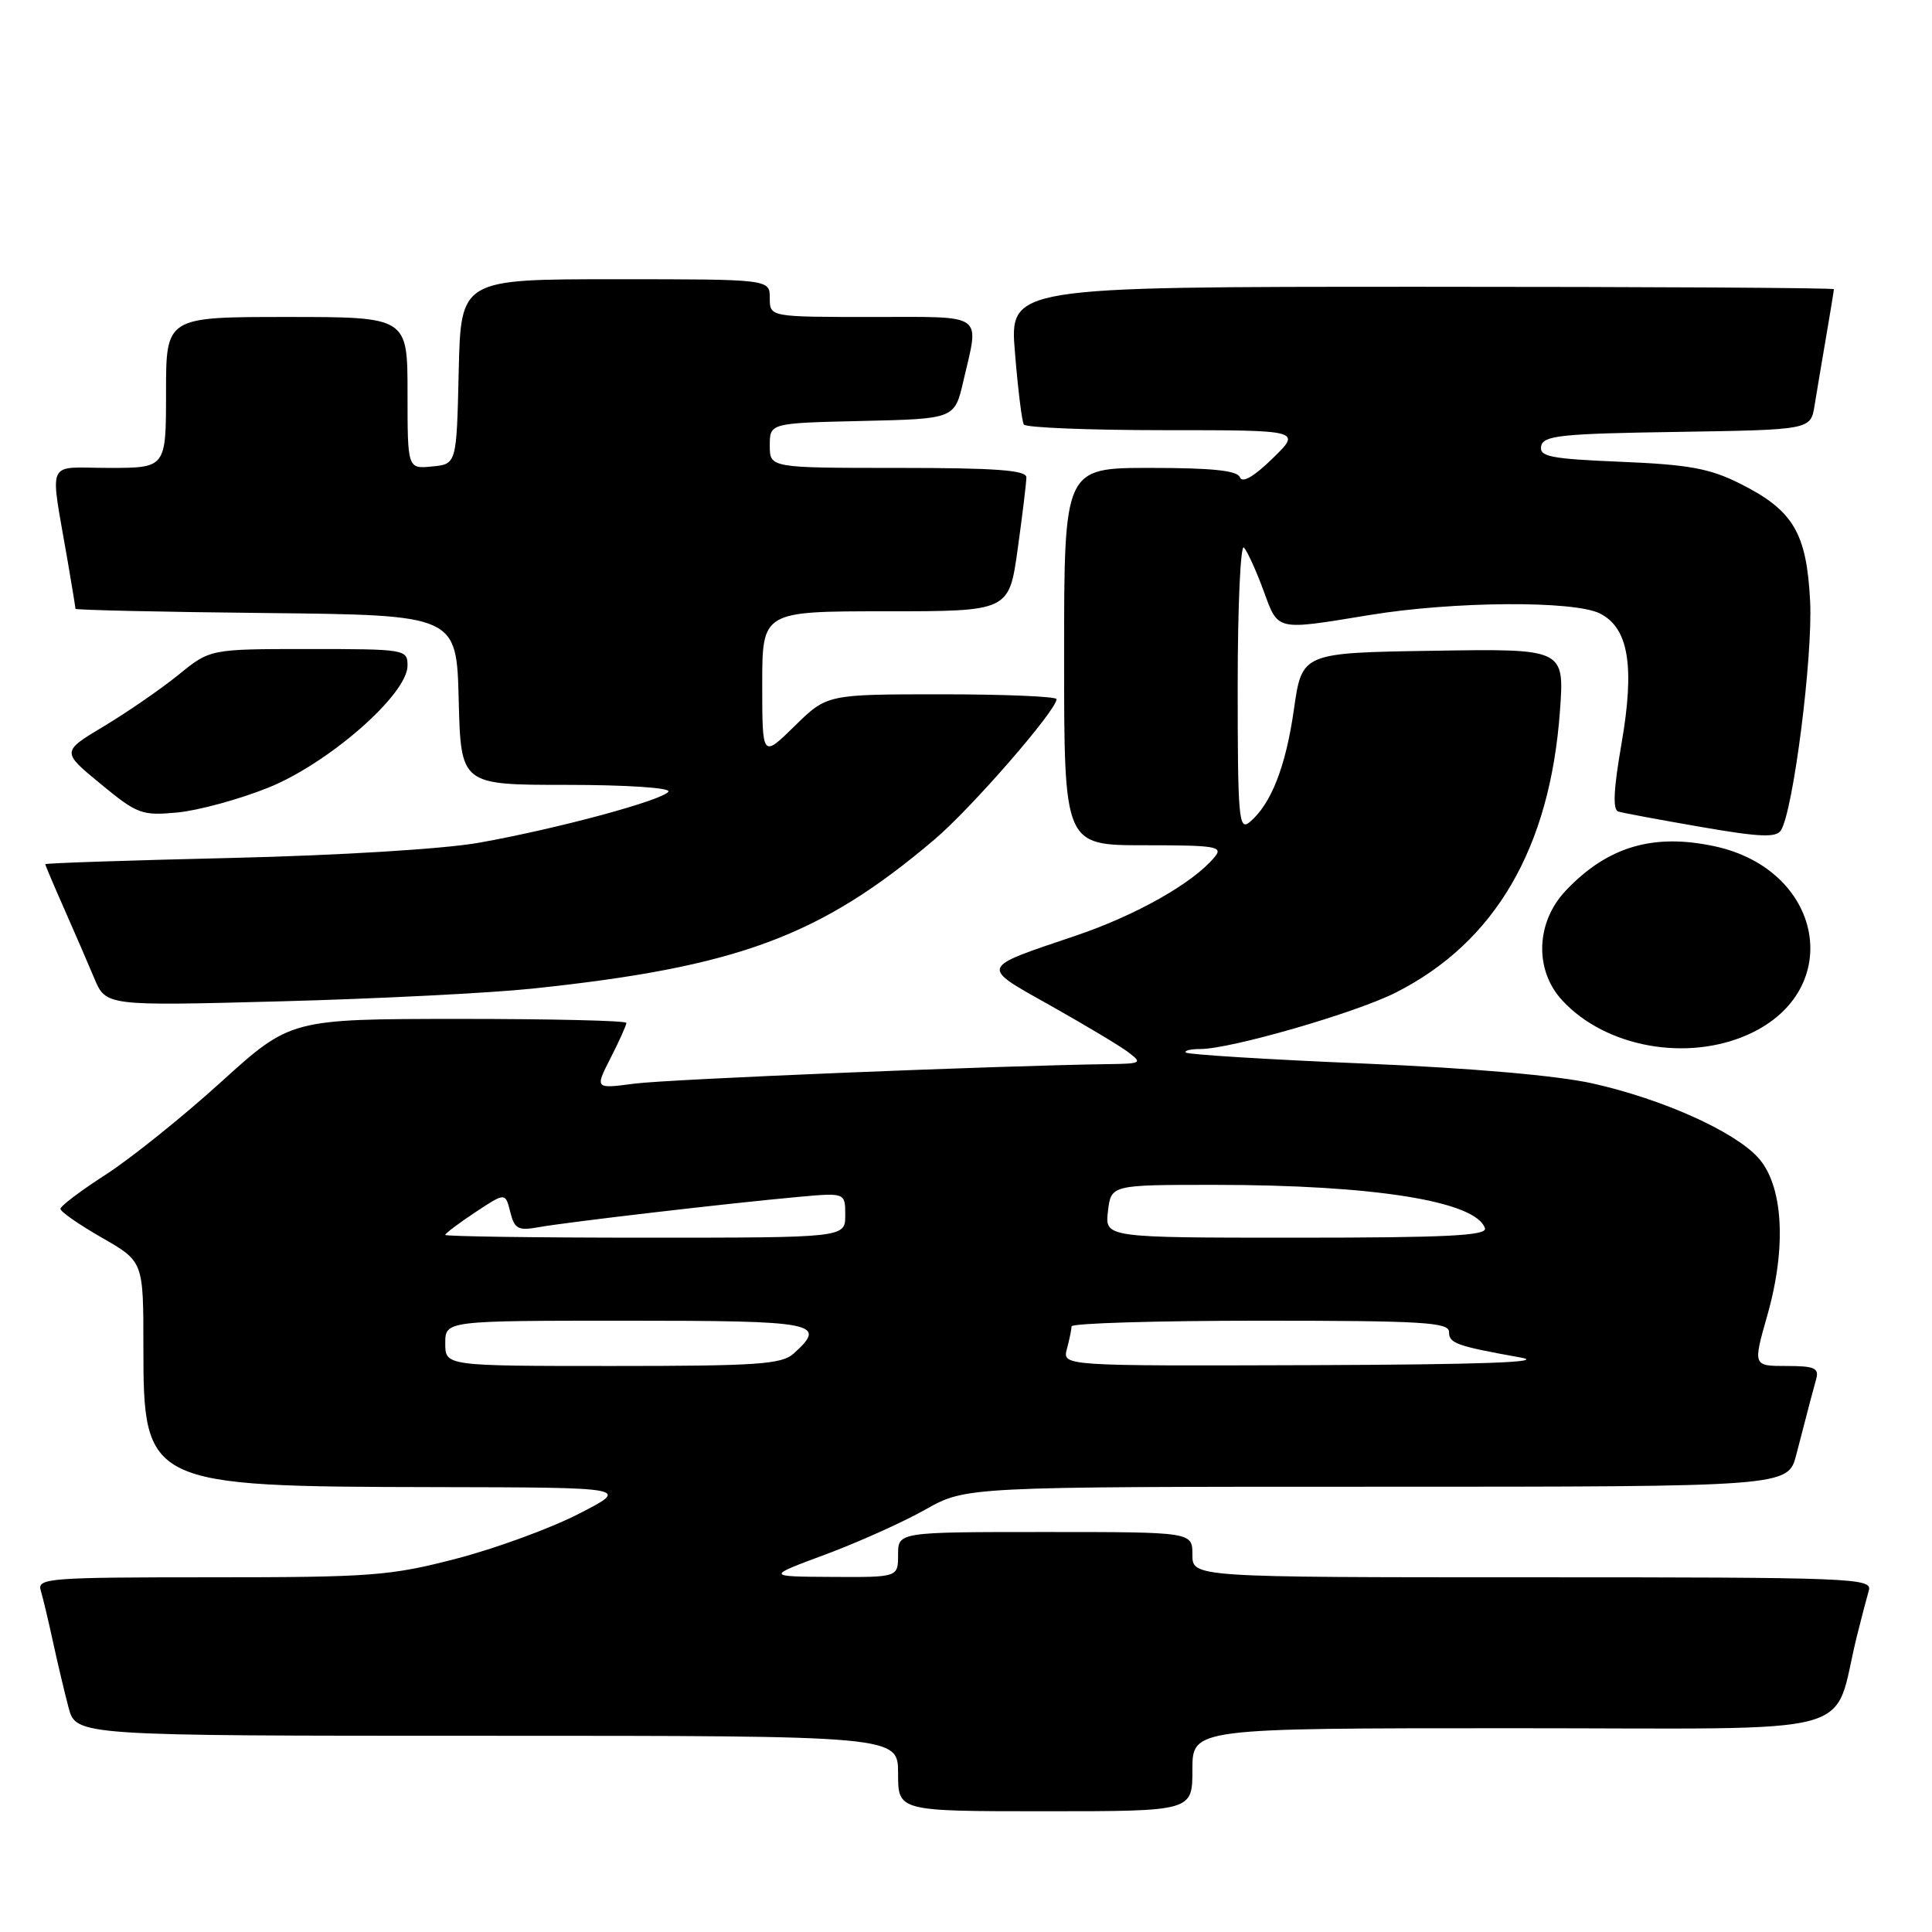 <?xml version="1.0" encoding="UTF-8" standalone="no"?>
<!DOCTYPE svg PUBLIC "-//W3C//DTD SVG 1.1//EN" "http://www.w3.org/Graphics/SVG/1.1/DTD/svg11.dtd" >
<svg xmlns="http://www.w3.org/2000/svg" xmlns:xlink="http://www.w3.org/1999/xlink" version="1.1" viewBox="0 0 256 256">
 <g >
 <path fill="currentColor"
d=" M 158.00 234.50 C 158.00 229.00 158.00 229.00 200.46 229.00 C 247.98 229.00 242.65 230.43 246.06 216.75 C 246.64 214.41 247.35 211.71 247.63 210.75 C 248.11 209.10 245.52 209.00 203.07 209.00 C 158.00 209.00 158.00 209.00 158.00 206.00 C 158.00 203.00 158.00 203.00 138.50 203.00 C 119.00 203.00 119.00 203.00 119.00 206.00 C 119.00 209.00 119.00 209.00 110.25 208.95 C 101.50 208.90 101.50 208.90 109.37 205.98 C 113.70 204.37 119.66 201.69 122.61 200.03 C 127.97 197.00 127.97 197.00 182.45 197.00 C 236.92 197.00 236.92 197.00 238.02 192.75 C 239.85 185.69 240.14 184.57 240.65 182.75 C 241.06 181.27 240.44 181.00 236.70 181.00 C 232.27 181.00 232.27 181.00 234.19 174.25 C 236.77 165.18 236.28 157.02 232.94 153.37 C 229.73 149.87 220.30 145.65 211.07 143.57 C 206.40 142.52 195.09 141.53 180.63 140.92 C 167.97 140.39 157.40 139.73 157.14 139.47 C 156.88 139.21 157.75 139.00 159.08 139.00 C 163.10 138.99 179.65 134.21 184.95 131.52 C 198.12 124.85 205.38 112.39 206.70 94.23 C 207.30 85.95 207.30 85.95 189.91 86.23 C 172.52 86.50 172.52 86.50 171.45 94.00 C 170.37 101.61 168.41 106.59 165.57 108.95 C 164.15 110.12 164.00 108.35 164.00 90.92 C 164.00 80.30 164.38 72.03 164.83 72.55 C 165.29 73.07 166.46 75.64 167.42 78.25 C 169.41 83.66 168.92 83.55 181.50 81.49 C 192.58 79.67 208.57 79.56 212.00 81.29 C 215.81 83.21 216.64 88.29 214.85 98.59 C 213.81 104.56 213.68 107.30 214.42 107.53 C 215.02 107.72 219.94 108.63 225.36 109.57 C 233.20 110.93 235.37 111.02 235.99 110.01 C 237.63 107.37 240.22 86.99 239.85 79.67 C 239.39 70.59 237.62 67.61 230.54 64.07 C 226.55 62.07 223.75 61.56 214.79 61.19 C 205.44 60.80 203.95 60.51 204.21 59.12 C 204.48 57.71 206.84 57.46 222.22 57.23 C 239.92 56.95 239.92 56.95 240.44 53.73 C 240.73 51.95 241.42 47.83 241.98 44.57 C 242.54 41.30 243.00 38.49 243.00 38.32 C 243.00 38.14 218.42 38.00 188.38 38.00 C 133.76 38.00 133.76 38.00 134.49 46.75 C 134.88 51.56 135.41 55.84 135.66 56.25 C 135.91 56.66 144.30 57.00 154.29 57.00 C 172.47 57.00 172.47 57.00 168.62 60.75 C 166.15 63.16 164.61 64.05 164.30 63.25 C 163.97 62.35 160.63 62.00 152.42 62.00 C 141.00 62.00 141.00 62.00 141.00 87.00 C 141.00 112.00 141.00 112.00 151.62 112.00 C 161.20 112.00 162.12 112.16 160.93 113.58 C 158.09 117.01 150.52 121.29 142.52 123.99 C 129.66 128.34 129.80 127.97 139.22 133.26 C 143.77 135.82 148.40 138.59 149.50 139.42 C 151.38 140.85 151.24 140.94 147.00 141.00 C 132.32 141.20 88.47 143.00 84.05 143.59 C 78.82 144.28 78.82 144.28 80.91 140.18 C 82.06 137.93 83.00 135.84 83.00 135.54 C 83.00 135.24 72.99 135.01 60.75 135.01 C 38.50 135.03 38.50 135.03 29.27 143.39 C 24.20 147.99 17.34 153.49 14.03 155.63 C 10.72 157.76 8.01 159.80 8.01 160.18 C 8.00 160.55 10.48 162.27 13.50 164.00 C 19.00 167.15 19.00 167.15 19.00 178.44 C 19.00 196.78 19.40 196.98 57.69 197.05 C 83.50 197.10 83.50 197.10 76.69 200.59 C 72.94 202.52 65.63 205.19 60.43 206.54 C 51.72 208.81 49.17 209.00 27.92 209.00 C 6.43 209.00 4.90 209.12 5.40 210.75 C 5.69 211.71 6.41 214.75 7.01 217.50 C 7.60 220.25 8.54 224.19 9.08 226.25 C 10.08 230.00 10.08 230.00 64.54 230.00 C 119.00 230.00 119.00 230.00 119.00 235.00 C 119.00 240.00 119.00 240.00 138.50 240.00 C 158.00 240.00 158.00 240.00 158.00 234.50 Z  M 231.73 137.04 C 244.56 131.21 241.64 115.23 227.17 112.13 C 219.05 110.39 213.01 112.18 207.50 117.98 C 203.50 122.18 203.28 128.52 207.00 132.55 C 212.74 138.78 223.57 140.74 231.73 137.04 Z  M 70.50 131.00 C 97.74 128.14 108.69 124.08 123.81 111.25 C 128.72 107.09 140.00 94.11 140.00 92.64 C 140.00 92.29 133.15 92.00 124.79 92.00 C 109.58 92.00 109.58 92.00 105.29 96.21 C 101.00 100.42 101.00 100.42 101.00 90.71 C 101.00 81.00 101.00 81.00 117.35 81.00 C 133.70 81.00 133.70 81.00 134.85 72.75 C 135.48 68.21 136.00 63.94 136.00 63.25 C 136.00 62.30 131.93 62.00 119.00 62.00 C 102.00 62.00 102.00 62.00 102.00 59.03 C 102.00 56.06 102.00 56.06 114.24 55.78 C 126.49 55.50 126.49 55.50 127.65 50.50 C 129.77 41.34 130.72 42.00 115.50 42.00 C 102.00 42.00 102.00 42.00 102.00 39.50 C 102.00 37.00 102.00 37.00 81.53 37.00 C 61.06 37.00 61.06 37.00 60.78 49.25 C 60.50 61.50 60.50 61.50 57.25 61.81 C 54.00 62.13 54.00 62.13 54.00 52.06 C 54.00 42.00 54.00 42.00 38.00 42.00 C 22.00 42.00 22.00 42.00 22.00 52.00 C 22.00 62.00 22.00 62.00 14.45 62.00 C 5.92 62.00 6.59 60.46 8.98 74.43 C 9.54 77.70 10.00 80.50 10.00 80.67 C 10.00 80.83 21.36 81.09 35.25 81.23 C 60.50 81.50 60.50 81.50 60.78 92.75 C 61.07 104.00 61.07 104.00 75.09 104.00 C 83.00 104.00 88.88 104.39 88.57 104.89 C 87.87 106.03 73.83 109.82 63.50 111.66 C 58.88 112.49 45.05 113.34 30.75 113.68 C 17.14 114.00 6.00 114.37 6.00 114.51 C 6.00 114.64 7.11 117.27 8.47 120.34 C 9.83 123.42 11.64 127.59 12.49 129.62 C 14.03 133.30 14.03 133.30 37.26 132.68 C 50.04 132.34 65.00 131.58 70.50 131.00 Z  M 35.50 104.39 C 43.52 101.18 54.00 92.01 54.00 88.20 C 54.00 86.05 53.73 86.00 40.92 86.00 C 27.84 86.00 27.84 86.00 23.67 89.40 C 21.38 91.26 16.94 94.32 13.82 96.20 C 8.14 99.60 8.14 99.60 13.32 103.86 C 18.19 107.88 18.80 108.10 23.50 107.66 C 26.25 107.40 31.65 105.93 35.50 104.39 Z  M 59.00 178.00 C 59.00 175.00 59.00 175.00 83.00 175.00 C 108.26 175.00 109.67 175.28 105.17 179.35 C 103.59 180.78 100.40 181.00 81.17 181.00 C 59.00 181.00 59.00 181.00 59.00 178.00 Z  M 141.37 178.75 C 141.70 177.51 141.98 176.16 141.99 175.75 C 141.99 175.34 153.25 175.00 167.00 175.00 C 188.41 175.00 192.00 175.21 192.00 176.48 C 192.00 178.00 192.93 178.34 201.50 179.88 C 204.97 180.50 196.43 180.81 173.63 180.89 C 140.77 181.00 140.77 181.00 141.37 178.75 Z  M 59.00 163.63 C 59.00 163.43 60.79 162.08 62.98 160.63 C 66.96 158.00 66.96 158.00 67.61 160.59 C 68.18 162.85 68.65 163.10 71.38 162.61 C 75.00 161.95 96.60 159.43 105.75 158.60 C 112.00 158.03 112.00 158.03 112.00 161.02 C 112.00 164.00 112.00 164.00 85.50 164.00 C 70.92 164.00 59.00 163.83 59.00 163.63 Z  M 146.81 160.50 C 147.22 157.00 147.22 157.00 160.89 157.00 C 182.06 157.00 195.59 159.17 196.76 162.75 C 197.08 163.73 191.64 164.00 171.78 164.00 C 146.40 164.00 146.40 164.00 146.81 160.50 Z "/>
</g>
</svg>